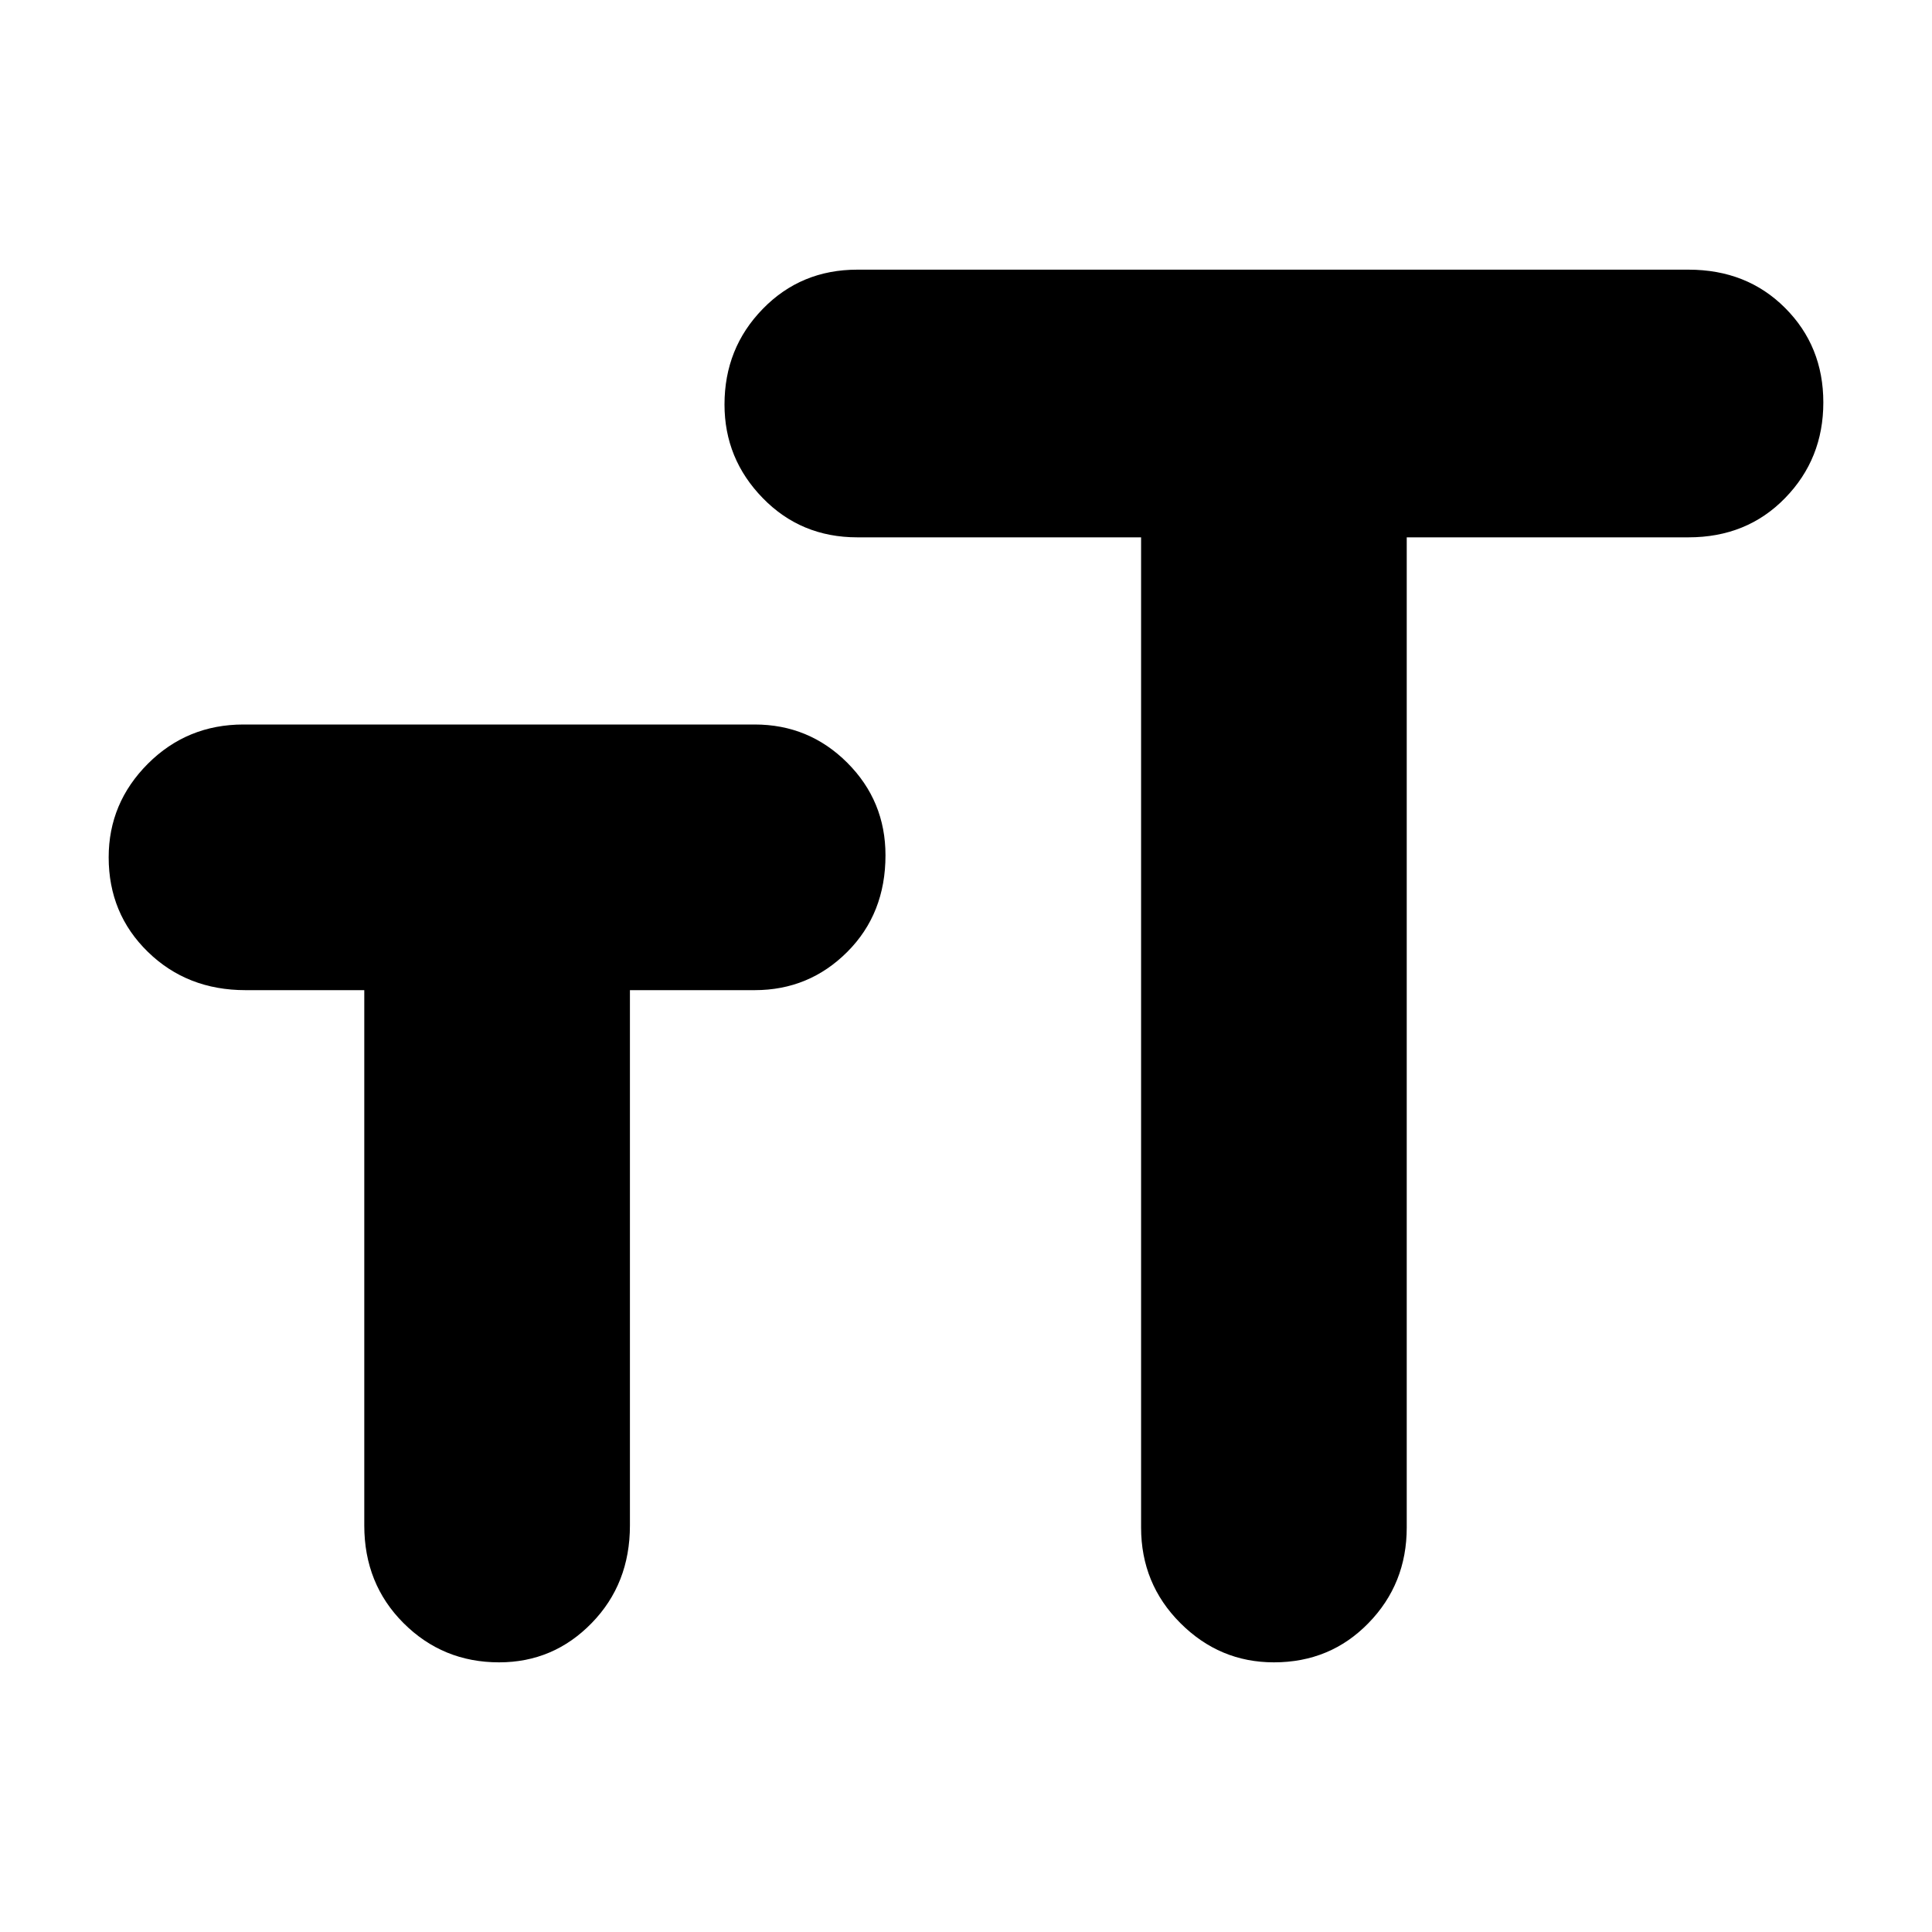 <svg xmlns="http://www.w3.org/2000/svg" height="40" width="40"><path d="M26.375 34.417q-1.125 0-1.937-.813-.813-.812-.813-1.979v-20.5H17.75q-1.167 0-1.958-.813Q15 9.5 15 8.375q0-1.167.792-1.979.791-.813 1.958-.813h17.208q1.209 0 2 .792.792.792.792 1.958 0 1.167-.792 1.979-.791.813-2 .813h-5.833v20.5q0 1.167-.792 1.979-.791.813-1.958.813Zm-16.042 0q-1.166 0-1.979-.813-.812-.812-.812-2.021V20.5H5.083q-1.208 0-2.021-.792-.812-.791-.812-1.958 0-1.125.812-1.938Q3.875 15 5.042 15h10.583q1.125 0 1.917.792.791.791.791 1.916 0 1.209-.791 2-.792.792-1.917.792h-2.583v11.083q0 1.209-.792 2.021-.792.813-1.917.813Z"/></svg>